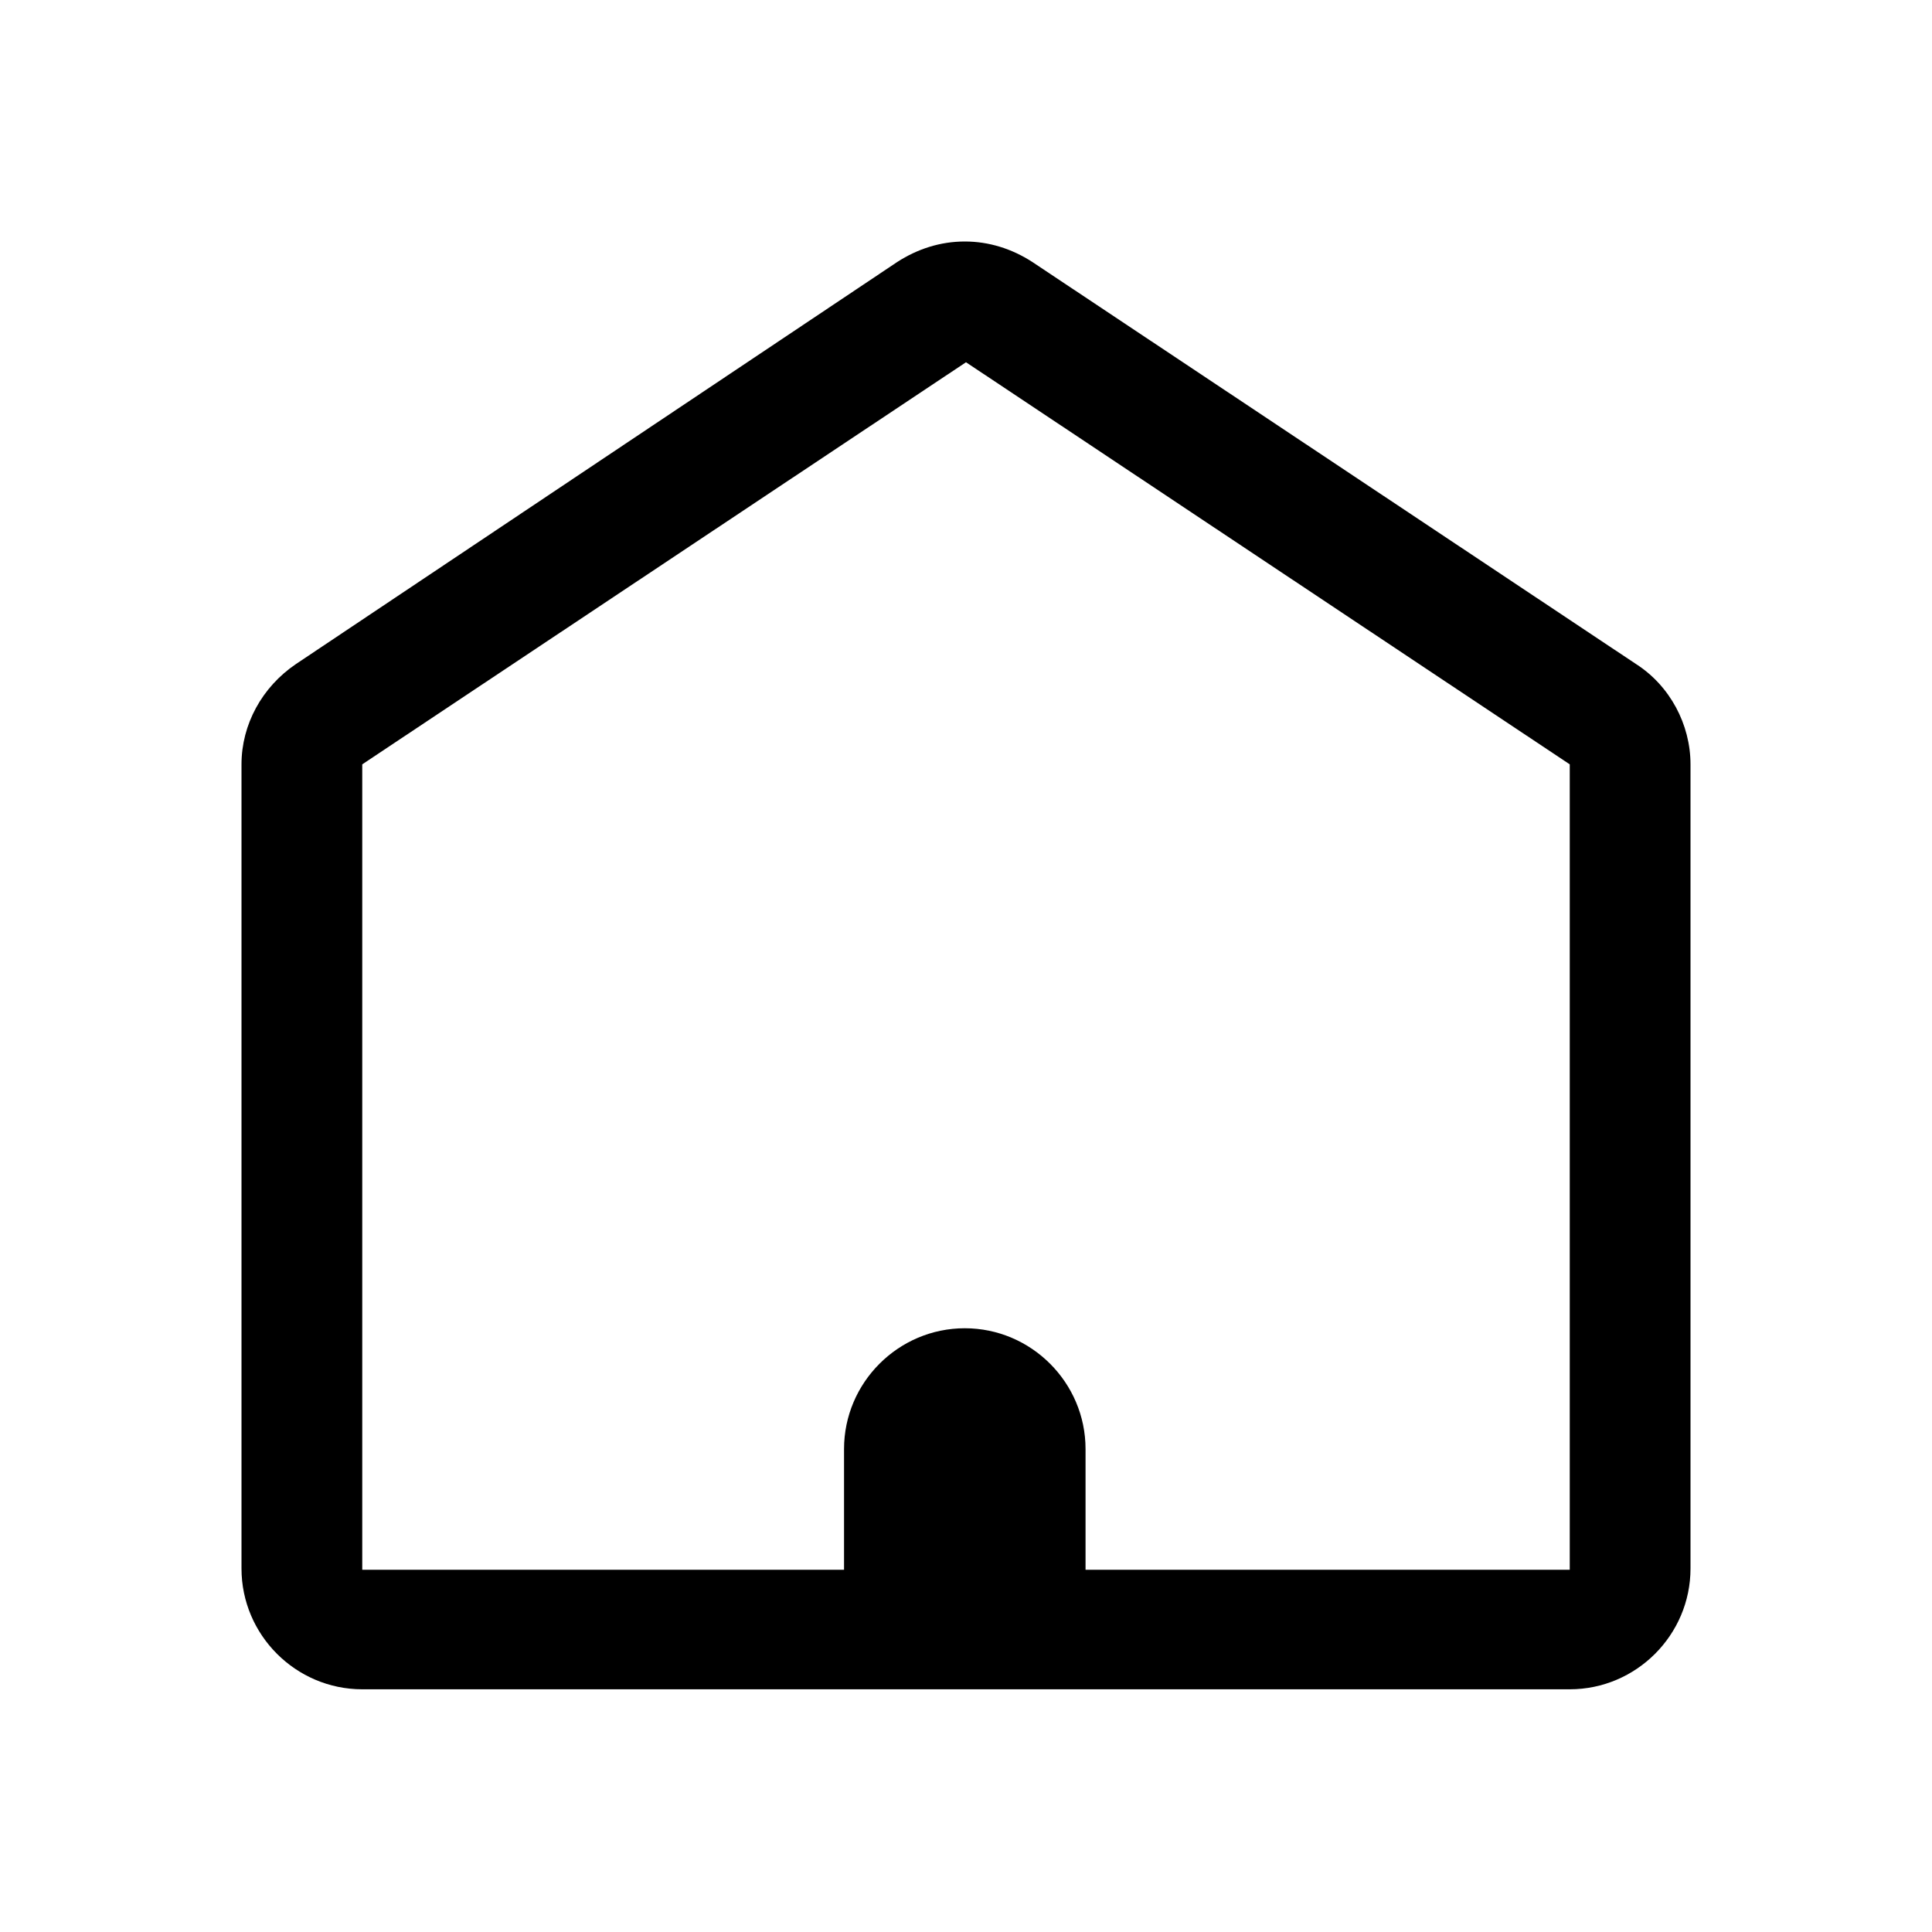 <svg aria-hidden="true" viewBox="0 0 16 16">
    <path fill="currentColor" d="m13.55 5.5-5-3.33C8.38 2.06 8.19 2 7.99 2s-.39.06-.56.17L2.45 5.5c-.28.19-.45.5-.45.83v6.66c0 .55.45 1 1 1h10c.55 0 1-.45 1-1V6.33c0-.33-.17-.65-.45-.83Zm-.56 7.5h-4v-1c0-.55-.45-1-1-1s-1 .45-1 1v1H3V6.33L8 3l5 3.33V13Z"/>
</svg>
